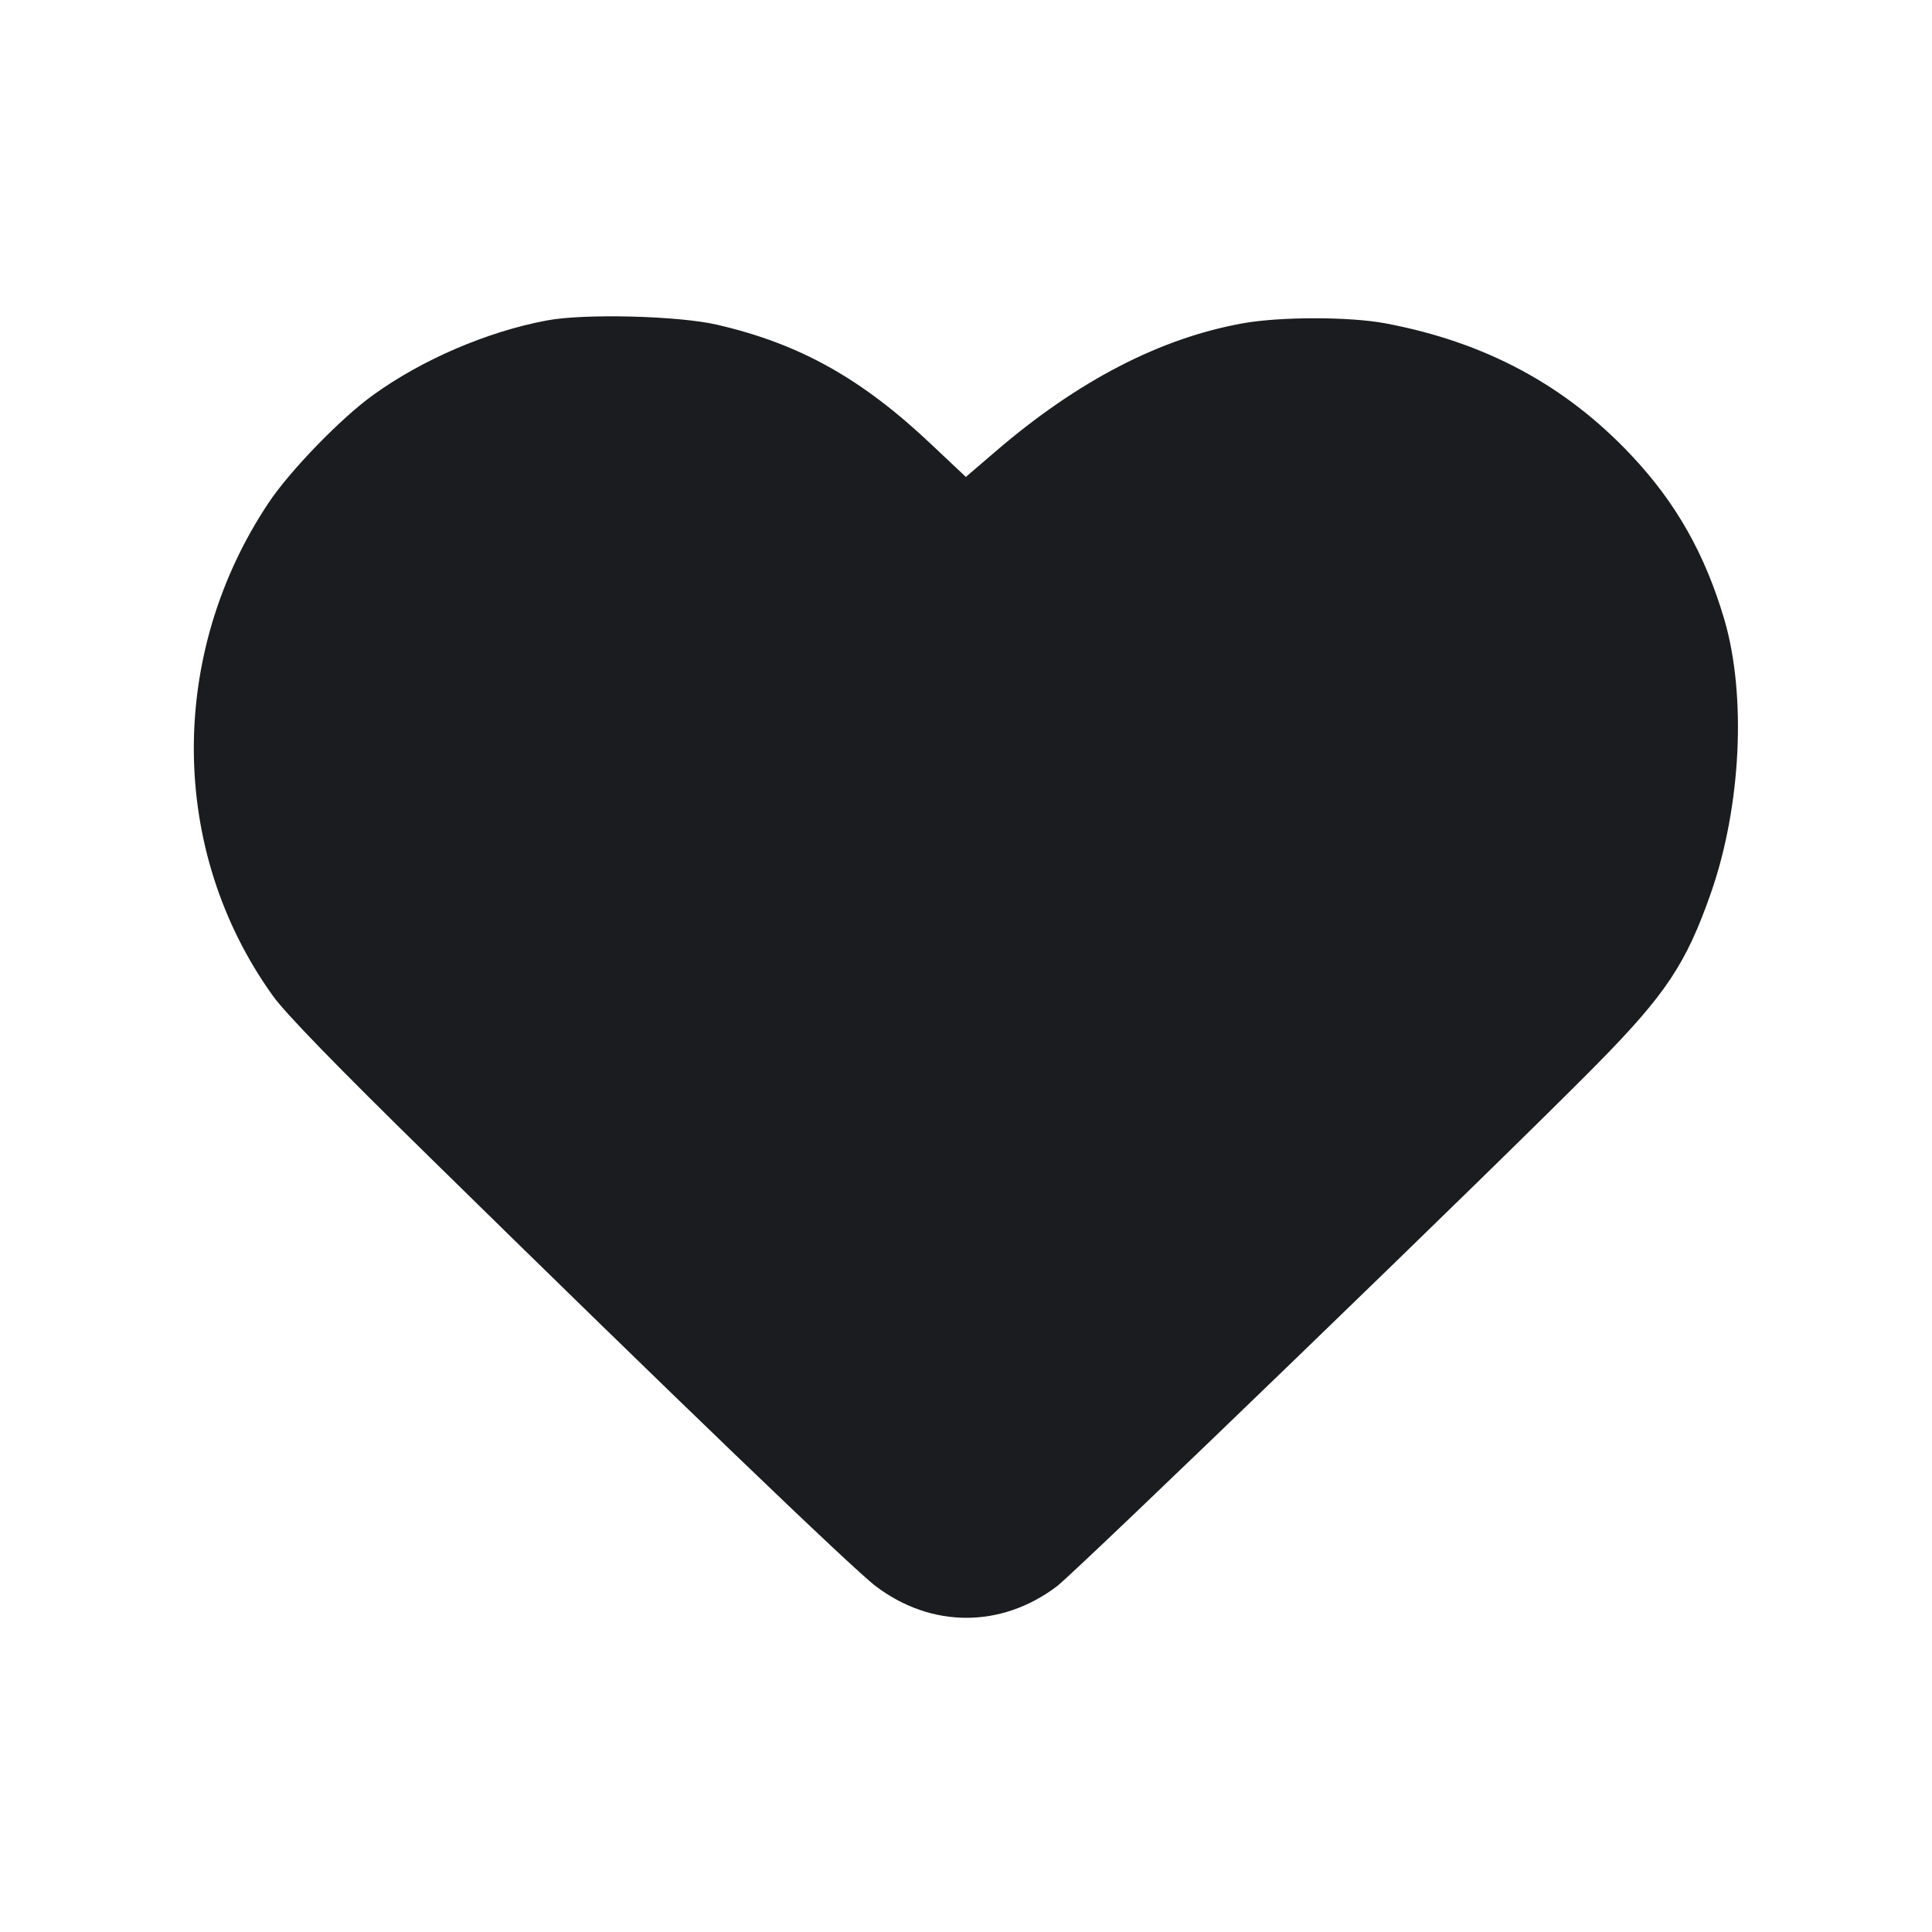 <svg width="14" height="14" viewBox="0 0 14 14" fill="none" xmlns="http://www.w3.org/2000/svg"><path d="M3.963 2.322 C 3.531 2.403,3.060 2.605,2.703 2.863 C 2.472 3.029,2.104 3.408,1.948 3.641 C 1.213 4.741,1.224 6.168,1.978 7.217 C 2.069 7.344,2.433 7.719,3.127 8.399 C 4.862 10.102,6.181 11.370,6.347 11.495 C 6.750 11.799,7.254 11.799,7.656 11.497 C 7.799 11.390,10.917 8.377,11.564 7.720 C 12.071 7.206,12.219 6.984,12.400 6.465 C 12.617 5.840,12.656 5.041,12.496 4.492 C 12.356 4.016,12.146 3.644,11.821 3.299 C 11.342 2.790,10.762 2.479,10.039 2.343 C 9.779 2.294,9.275 2.294,9.005 2.343 C 8.405 2.451,7.807 2.761,7.210 3.275 L 6.999 3.456 6.756 3.227 C 6.247 2.744,5.797 2.492,5.196 2.353 C 4.915 2.288,4.233 2.271,3.963 2.322 " fill="#1A1C1F" stroke="none" fill-rule="evenodd"></path></svg>